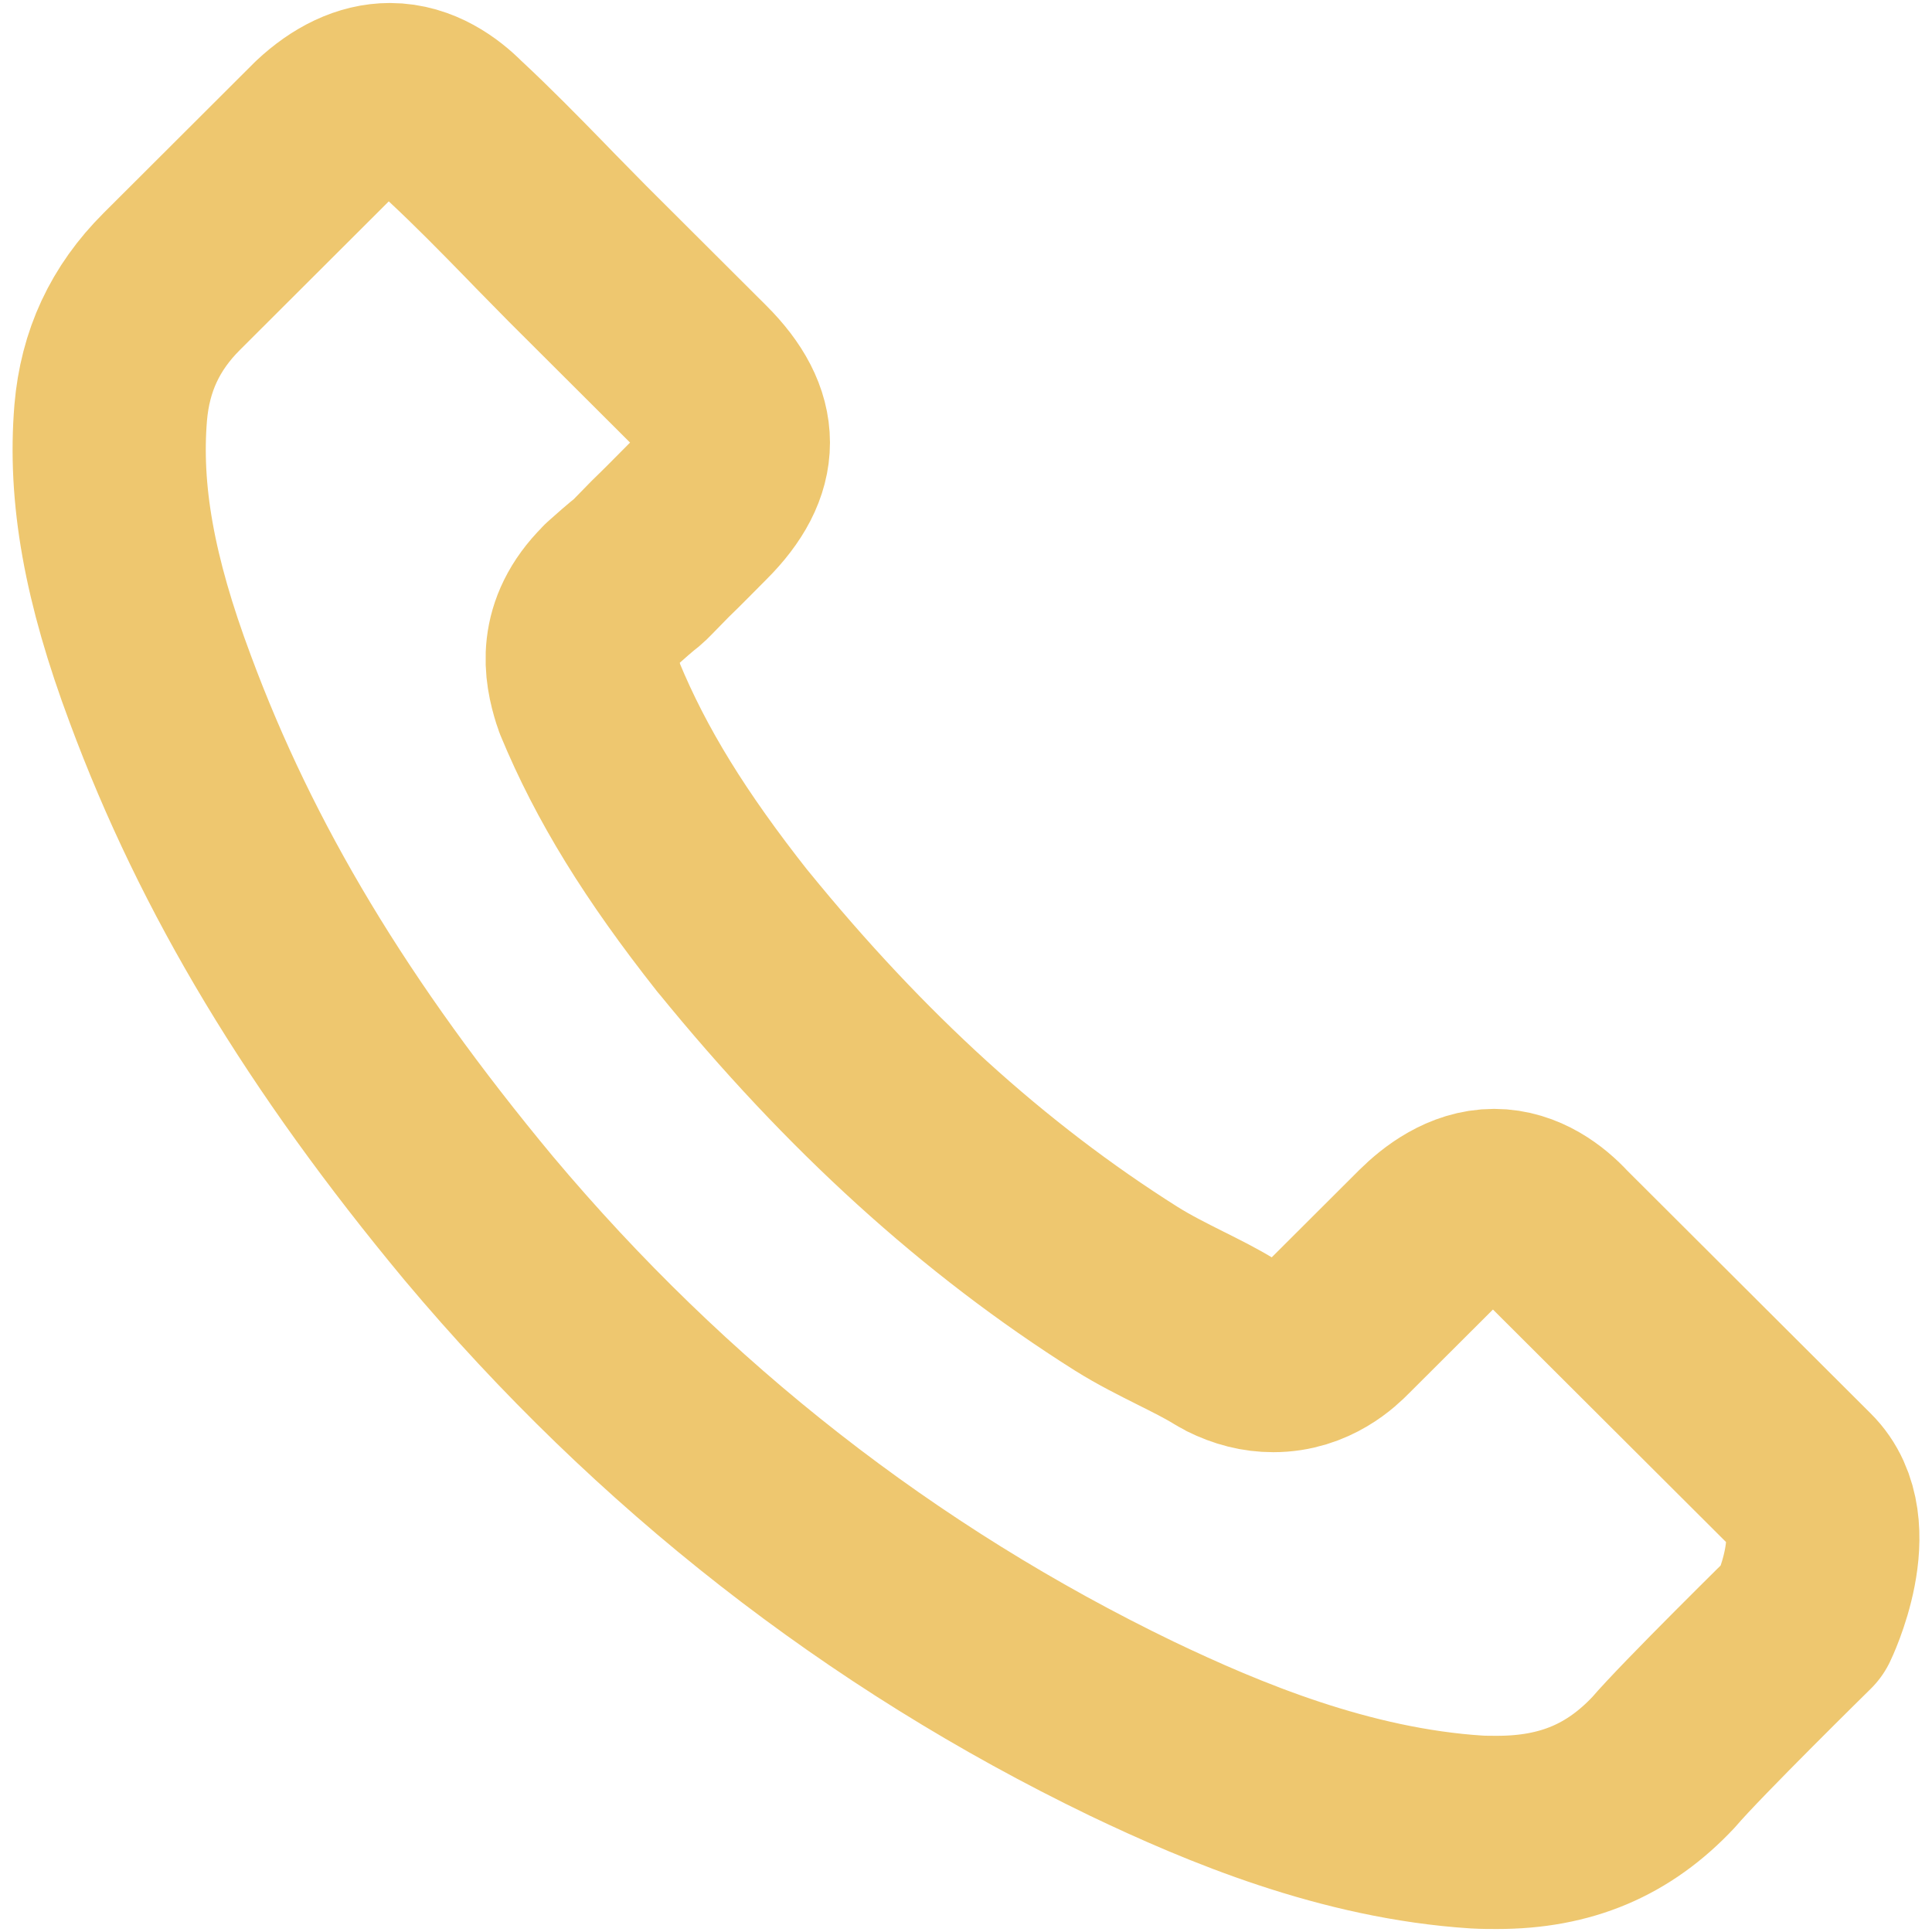 <svg width="20" height="20" viewBox="0 0 20 20" fill="none" xmlns="http://www.w3.org/2000/svg">
<path d="M18.663 16.771C18.663 16.771 17.505 17.909 17.221 18.243C16.758 18.736 16.213 18.969 15.499 18.969C15.43 18.969 15.357 18.969 15.288 18.965C13.928 18.878 12.664 18.348 11.716 17.895C9.124 16.643 6.848 14.865 4.956 12.612C3.395 10.733 2.35 8.997 1.659 7.132C1.233 5.994 1.077 5.107 1.146 4.271C1.192 3.736 1.398 3.293 1.778 2.914L3.34 1.355C3.564 1.145 3.802 1.031 4.036 1.031C4.324 1.031 4.558 1.204 4.704 1.351C4.709 1.355 4.714 1.36 4.718 1.364C4.998 1.625 5.263 1.895 5.543 2.182C5.684 2.329 5.831 2.475 5.978 2.626L7.228 3.873C7.713 4.358 7.713 4.806 7.228 5.29C7.095 5.423 6.967 5.555 6.834 5.683C6.449 6.076 6.752 5.775 6.353 6.131C6.344 6.14 6.335 6.145 6.33 6.154C5.936 6.547 6.01 6.931 6.092 7.192C6.097 7.205 6.101 7.219 6.106 7.233C6.431 8.019 6.889 8.759 7.585 9.641L7.59 9.646C8.854 11.2 10.186 12.411 11.656 13.339C11.844 13.457 12.037 13.553 12.22 13.645C12.384 13.727 12.54 13.805 12.673 13.887C12.691 13.896 12.71 13.91 12.728 13.919C12.884 13.997 13.03 14.033 13.181 14.033C13.562 14.033 13.8 13.796 13.877 13.718L14.775 12.822C14.931 12.667 15.178 12.479 15.467 12.479C15.751 12.479 15.984 12.658 16.126 12.813C16.131 12.818 16.131 12.818 16.135 12.822L18.659 15.34C19.131 15.807 18.663 16.771 18.663 16.771Z" stroke="#EEC76F" stroke-width="2" stroke-linecap="round" stroke-linejoin="round"/>
</svg>
